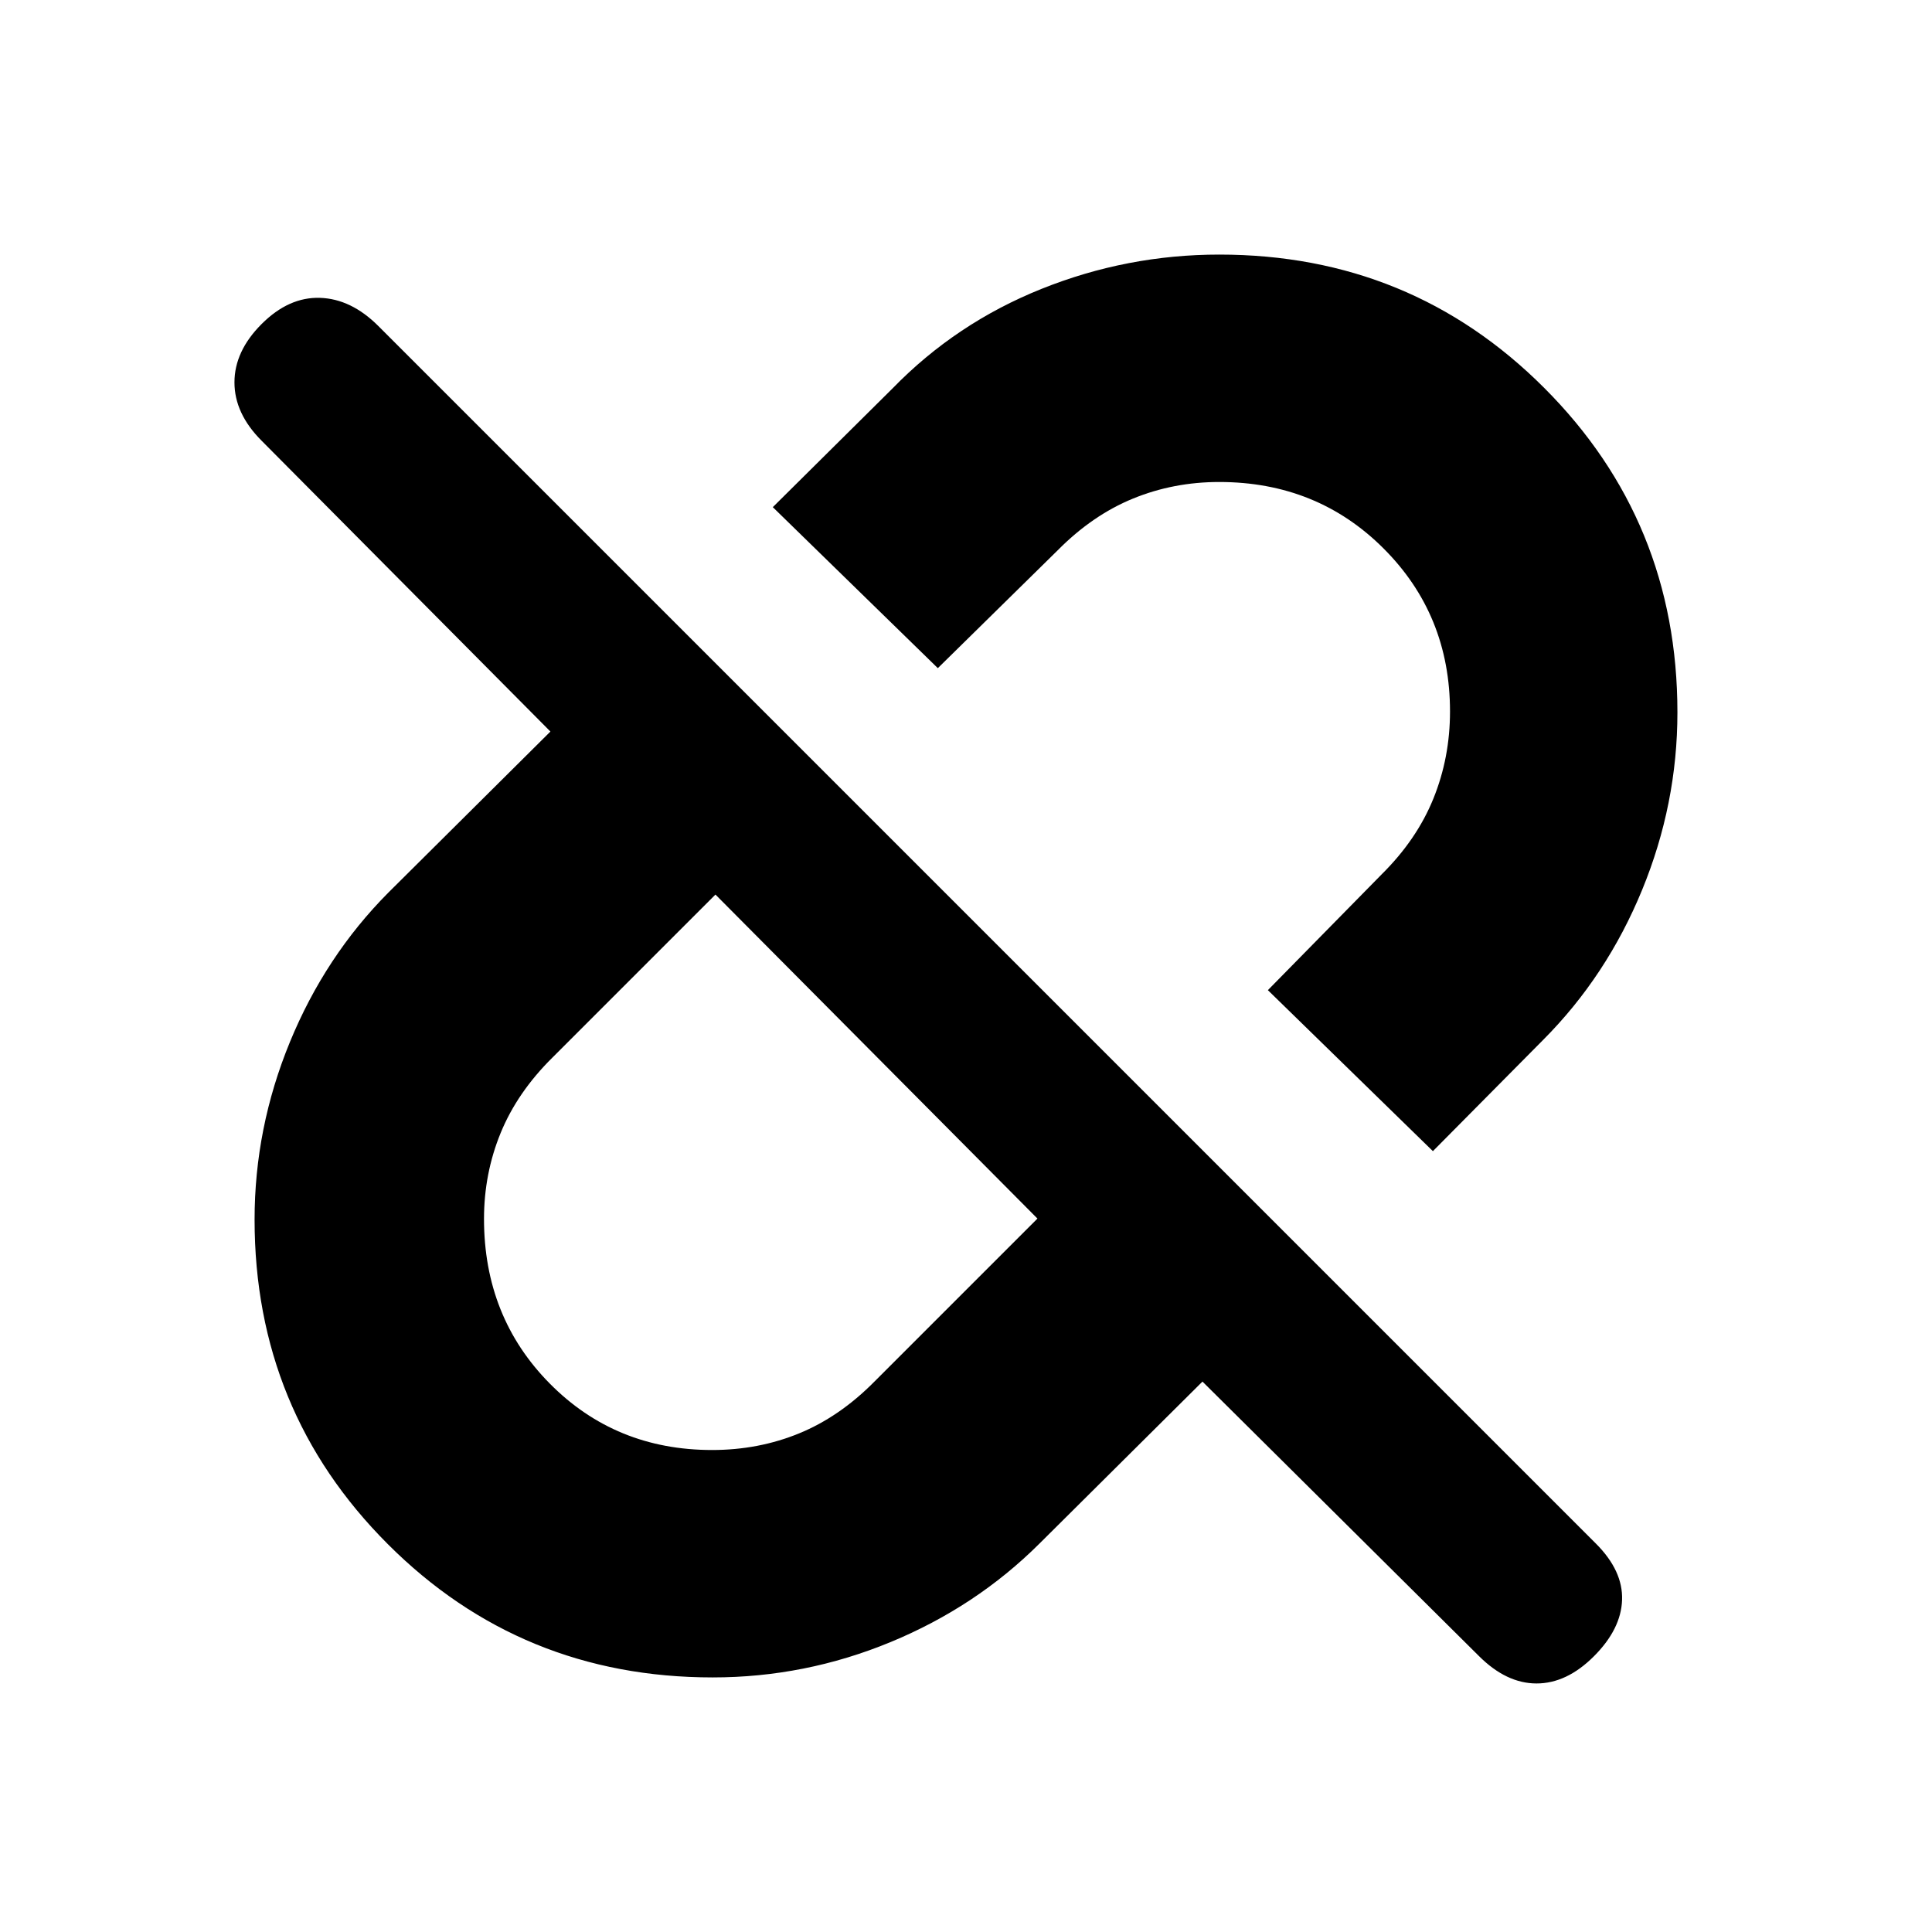 <svg xmlns="http://www.w3.org/2000/svg" height="20" viewBox="0 96 960 960" width="20"><path d="m712 668-82-80 56.5-57.5q17.476-17.291 25.738-37.674t8.262-43.295q0-48.031-33.046-81.031-33.046-33-81.636-33-22.728 0-42.888 8.262-20.16 8.262-37.43 25.738L466 428l-82-80 59.5-59q31.519-32.409 74.016-49.455 42.497-17.045 88.335-17.045 95.238 0 161.443 66.228Q833.5 354.956 833.5 450q0 45.5-17.545 88.206Q798.409 580.912 767 612.5L712 668ZM353.848 816.5q23.062 0 43.222-8.262T434.5 782.5l81-81-160-161-81 81q-17.476 17.291-25.738 37.48-8.262 20.188-8.262 42.687 0 48.741 32.655 81.787Q305.81 816.5 353.848 816.5Zm243.652-34-81 80.5q-31.519 31.409-74.016 48.955-42.497 17.545-88.335 17.545-95.238 0-161.443-66.228Q126.5 797.044 126.5 702q0-45.5 17.545-88.206Q161.591 571.088 193 539.5l80.5-80L130 315q-13.5-13.5-13.5-29t13.5-29q13.5-13.5 29-13t29 14l605 605q13.5 13.5 13 28t-14 28q-13.5 13.5-28.5 13.5t-28.66-13.66L597.5 782.5ZM435 621Zm113.5-113.5Z"/></svg>
